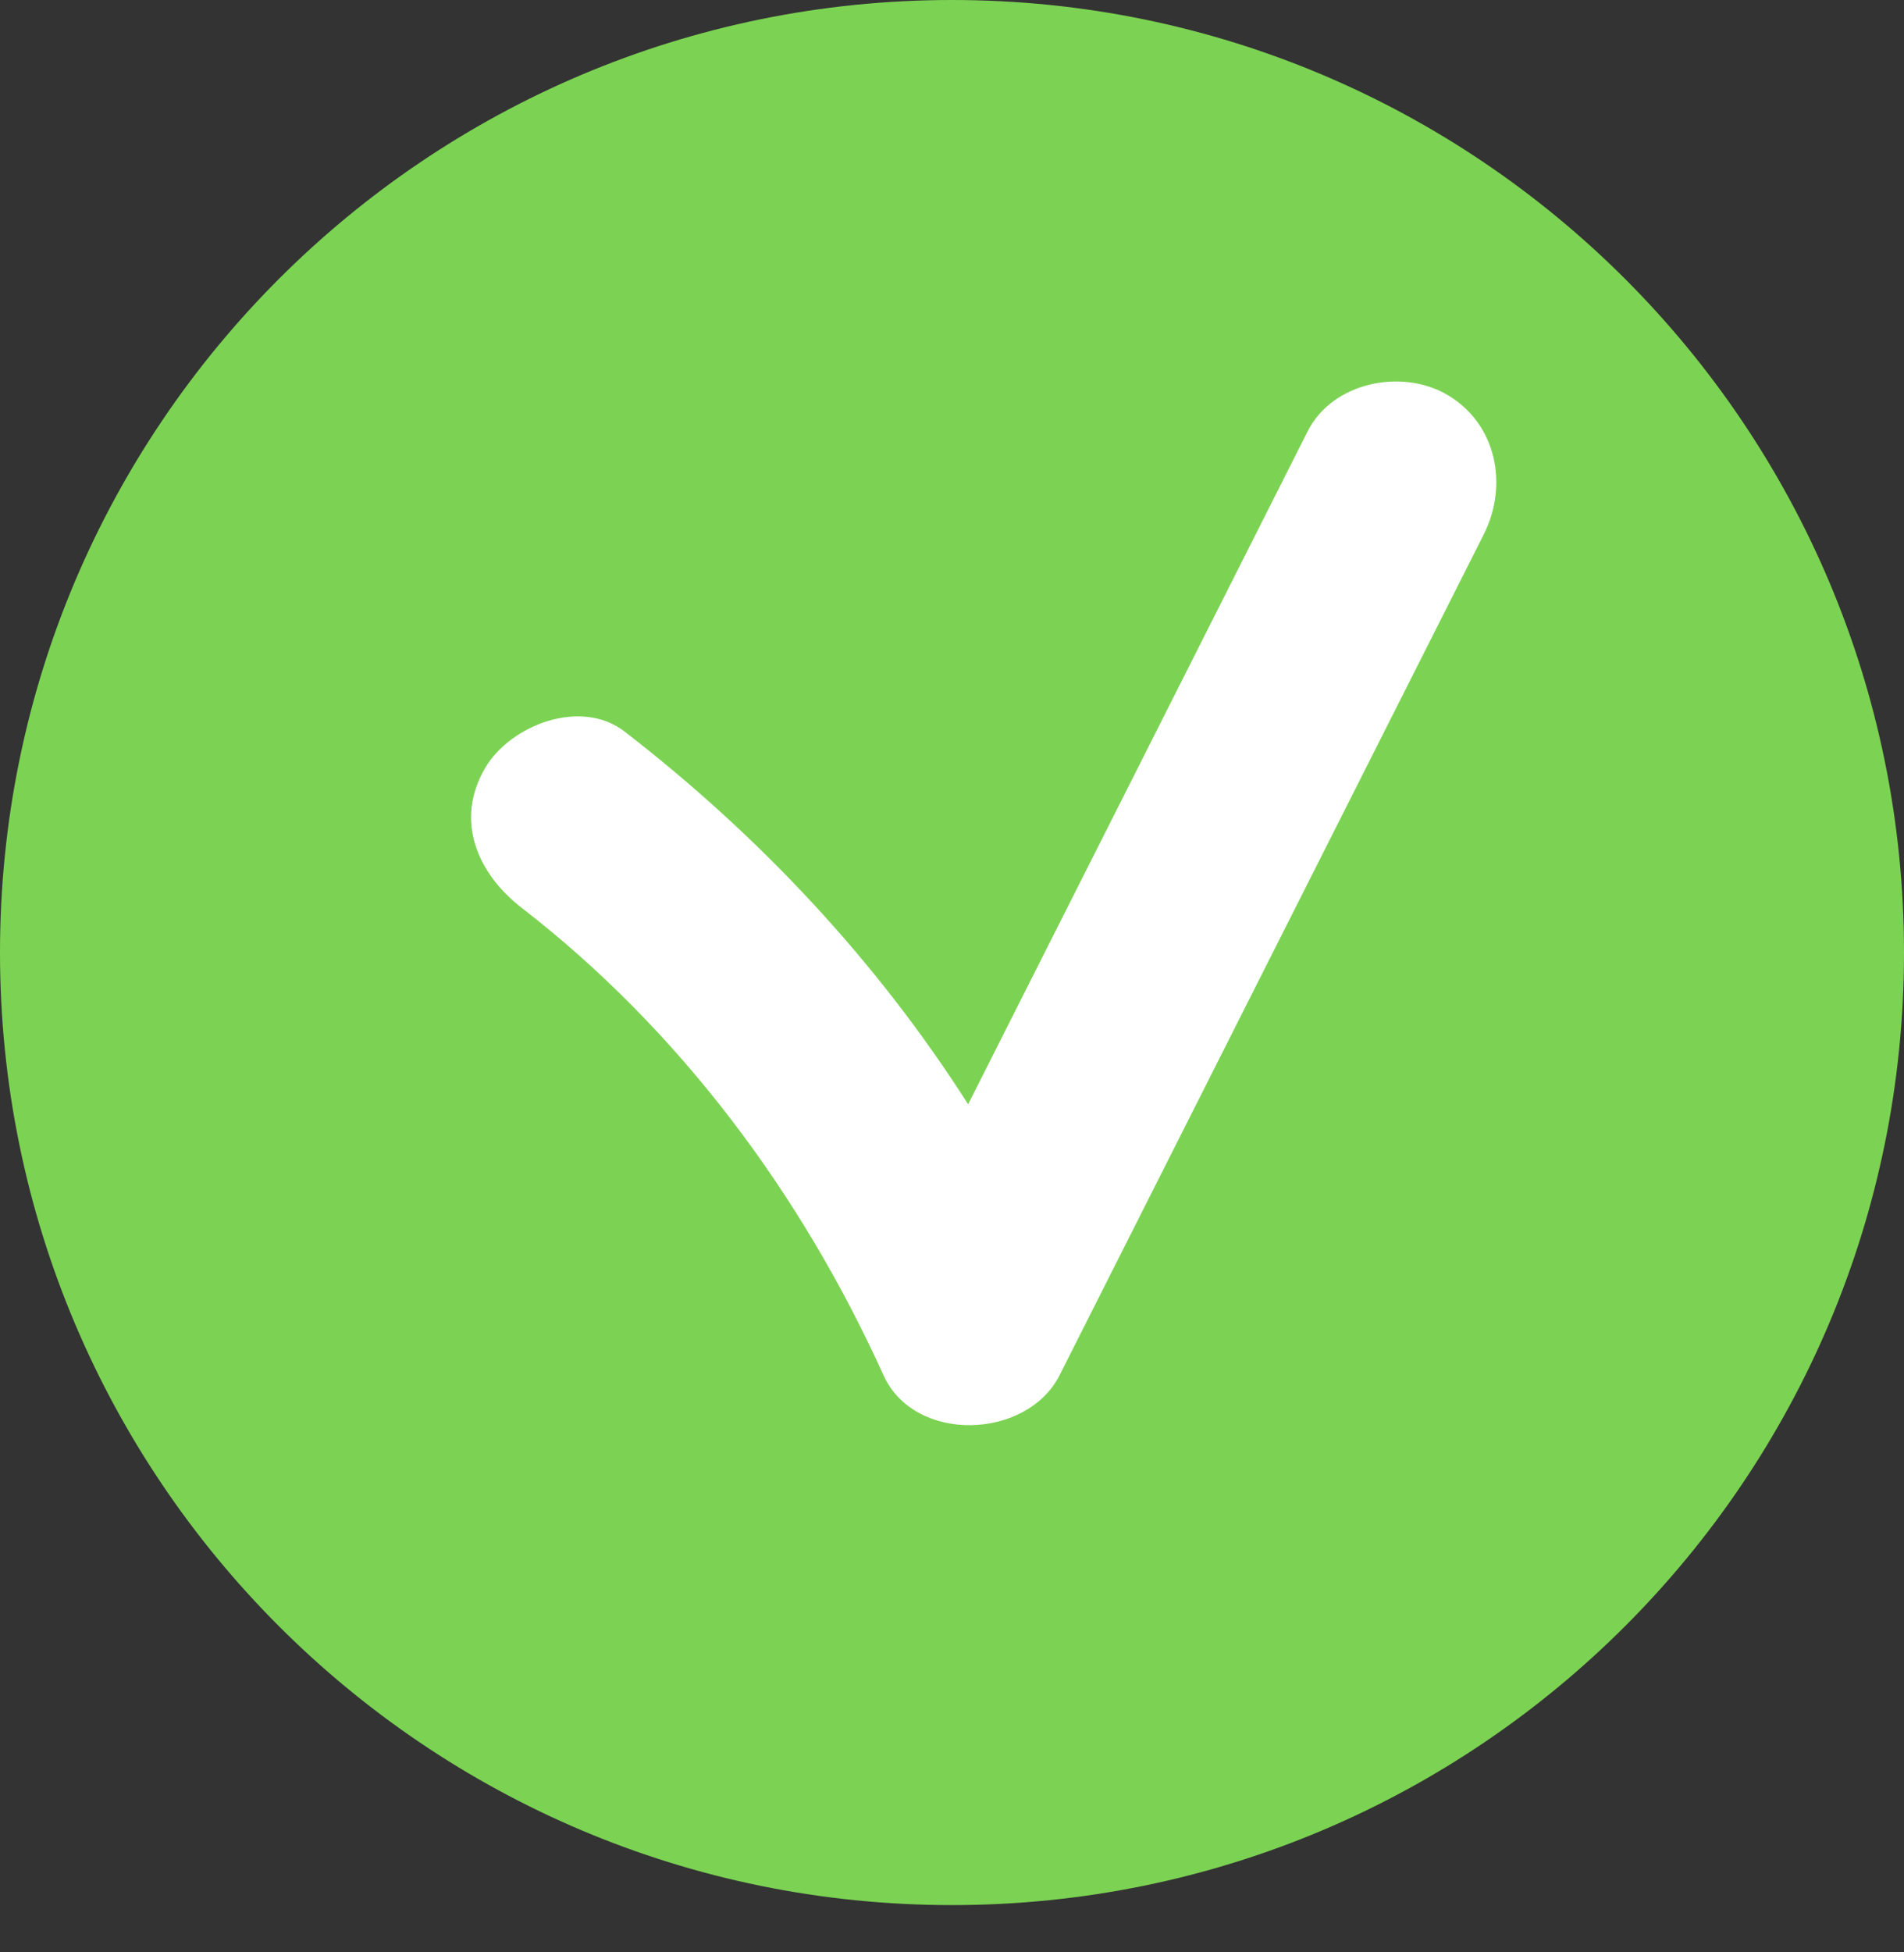 <svg width="40" height="41" viewBox="0 0 40 41" fill="none" xmlns="http://www.w3.org/2000/svg">
<rect x="0" y="0" width="40" height="41" fill="#333333" stroke="none"/>
<path d="M20 40.007C31.046 40.007 40 31.051 40 20.003C40 8.956 31.046 0 20 0C8.954 0 0 8.956 0 20.003C0 31.051 8.954 40.007 20 40.007Z" fill="#7CD353"/>
<path d="M30.403 8.29C29.45 7.733 27.994 8.022 27.471 9.059C25.094 13.769 22.716 18.48 20.339 23.19C18.422 20.185 15.968 17.562 13.122 15.363C12.206 14.654 10.722 15.223 10.19 16.131C9.543 17.239 10.04 18.354 10.959 19.064C14.278 21.628 16.837 25.075 18.56 28.878C19.215 30.324 21.577 30.233 22.261 28.878C25.231 22.993 28.201 17.108 31.171 11.223C31.693 10.19 31.444 8.9 30.403 8.29V8.29V8.29Z" fill="white"/>
</svg>
